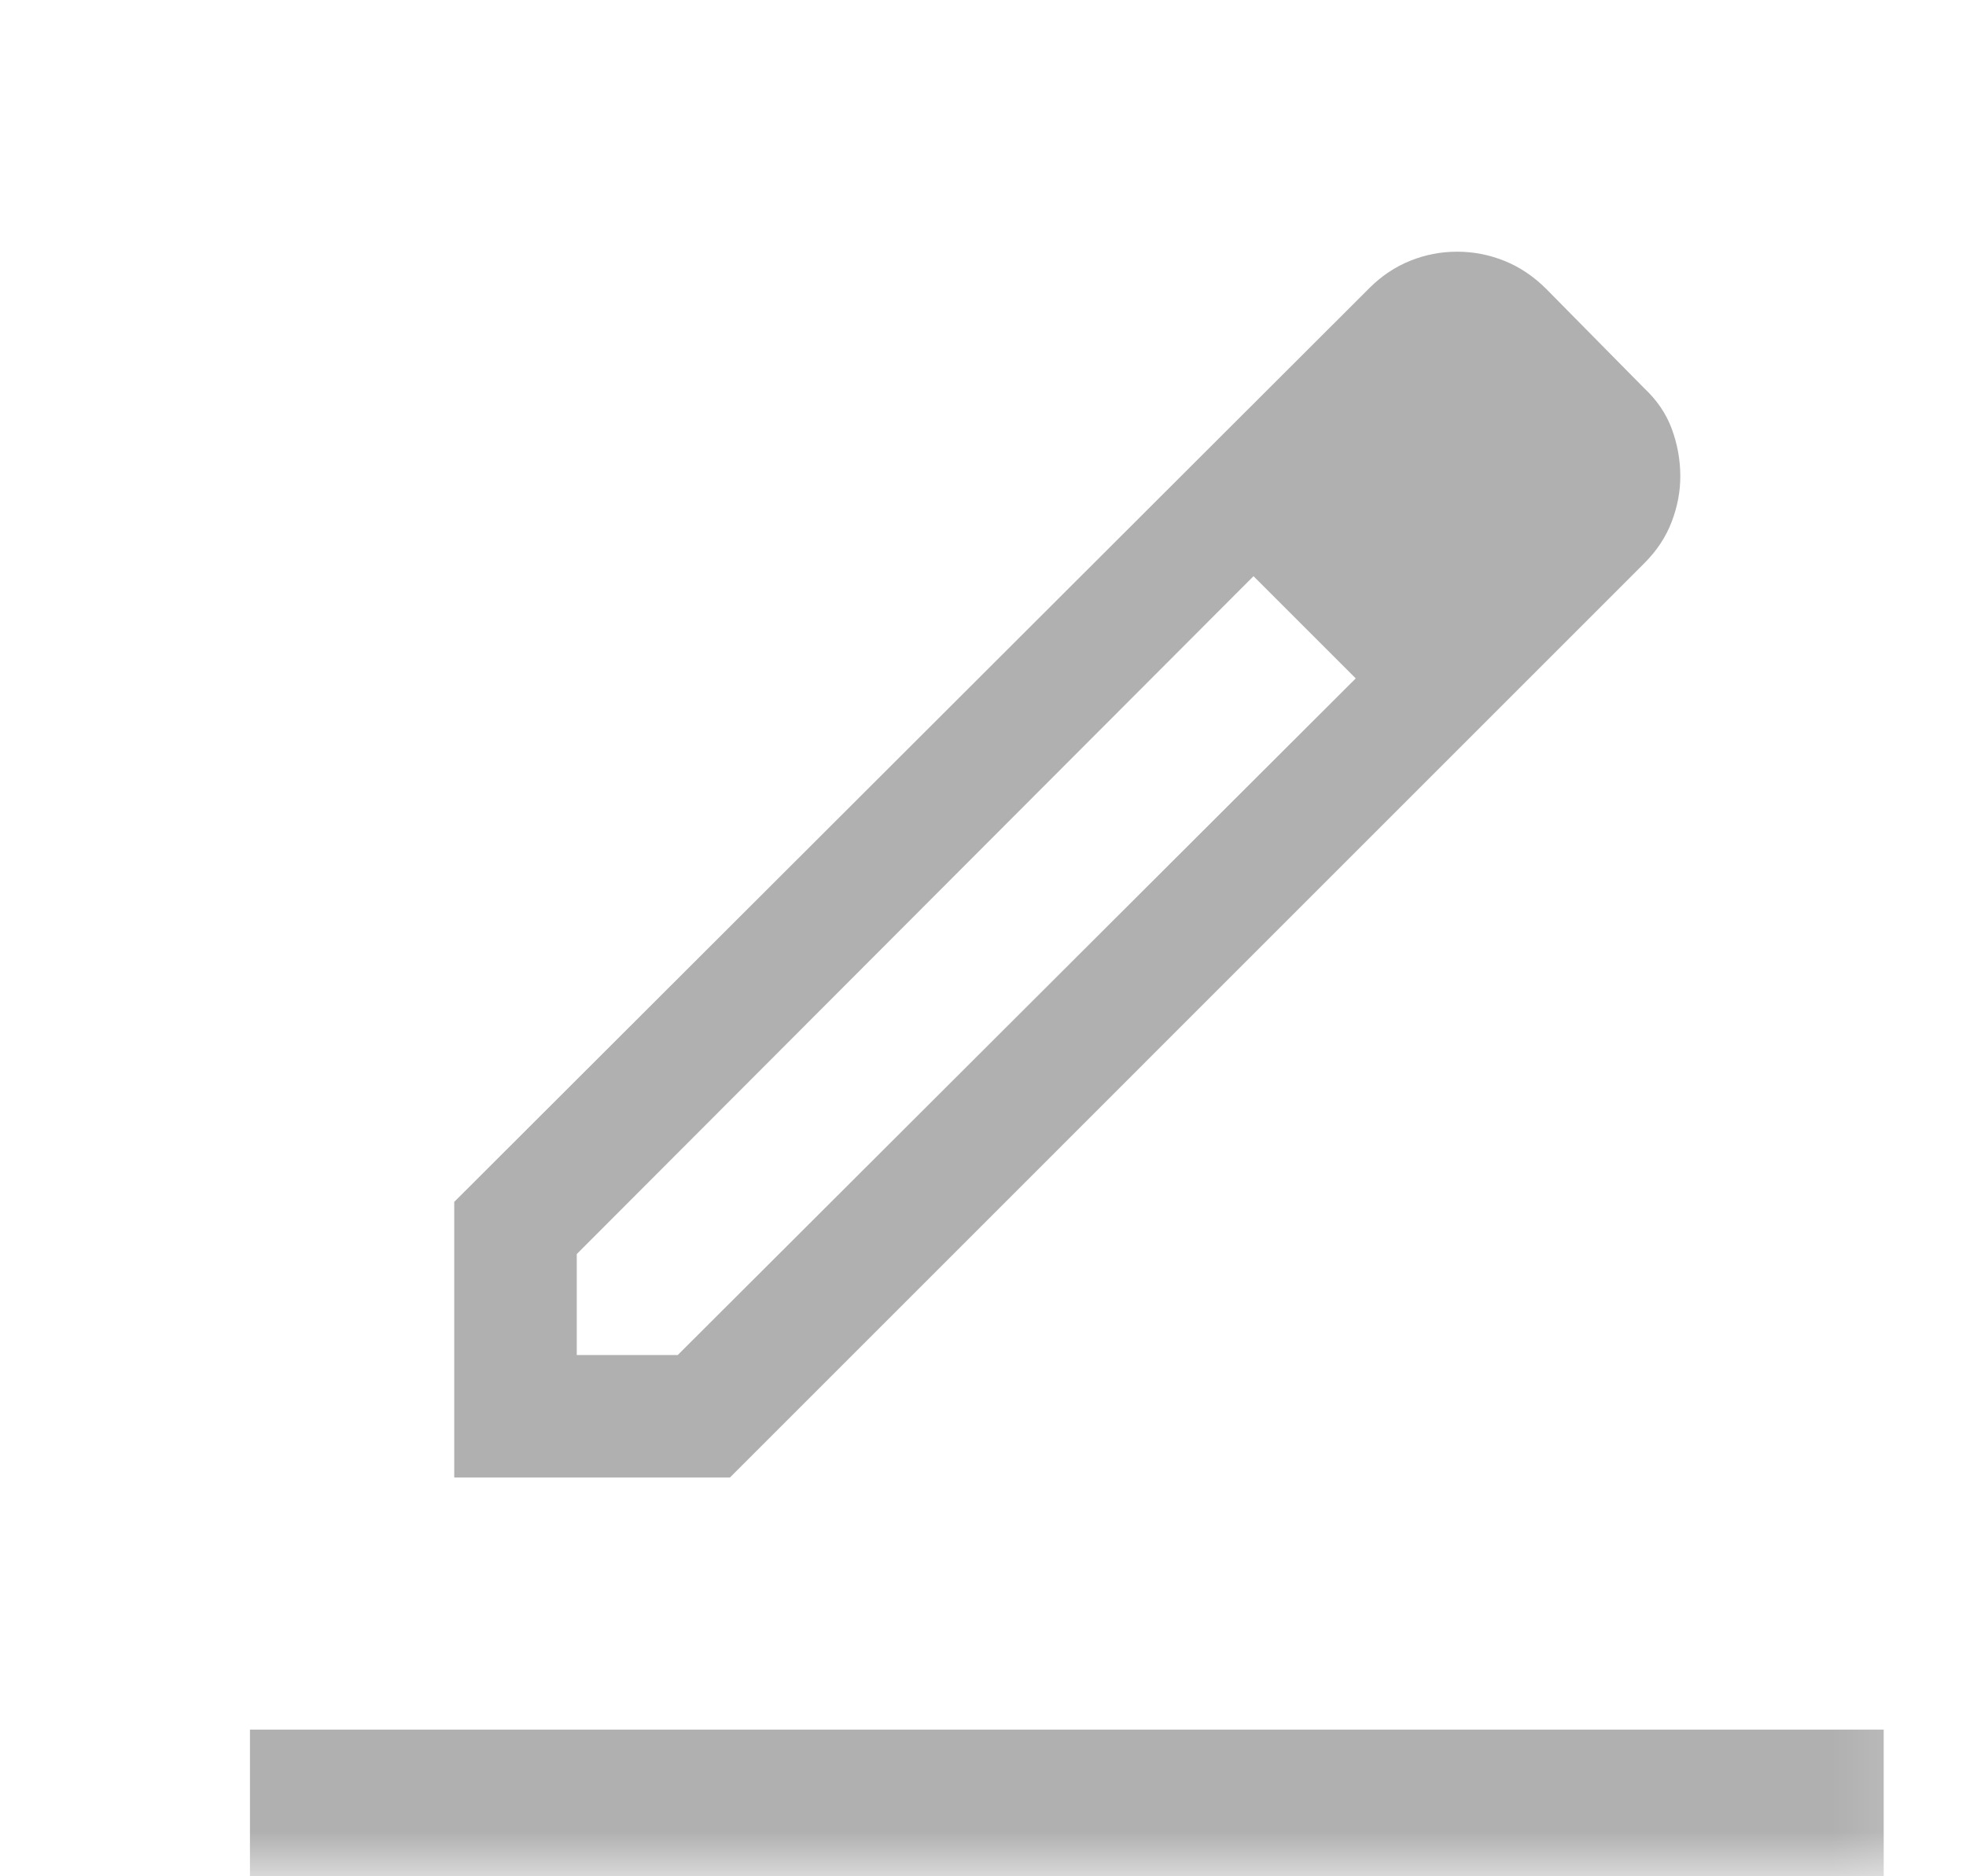 <svg width="22" height="21" viewBox="0 0 22 21" fill="none" xmlns="http://www.w3.org/2000/svg">
<mask id="mask0_4236_8329" style="mask-type:alpha" maskUnits="userSpaceOnUse" x="0" y="0" width="22" height="22">
<rect x="0.969" y="0.163" width="20.841" height="20.841" fill="#D9D9D9"/>
</mask>
<g mask="url(#mask0_4236_8329)">
<path d="M2.797 22.101V19.358H21.079V22.101H2.797ZM6.454 15.166H7.584L15.171 7.593L14.596 7.009L14.027 6.449L6.454 14.036V15.166ZM5.083 16.537V13.452L15.329 3.219C15.462 3.087 15.612 2.987 15.78 2.919C15.948 2.851 16.123 2.817 16.305 2.817C16.487 2.817 16.663 2.851 16.833 2.919C17.004 2.987 17.16 3.092 17.302 3.233L18.4 4.346C18.542 4.479 18.645 4.63 18.708 4.801C18.771 4.972 18.803 5.149 18.803 5.331C18.803 5.502 18.771 5.672 18.706 5.841C18.642 6.01 18.54 6.164 18.4 6.304L8.168 16.537H5.083ZM15.171 7.593L14.596 7.009L14.027 6.449L15.171 7.593Z" fill="#B0B0B0"/>
</g>
</svg>
